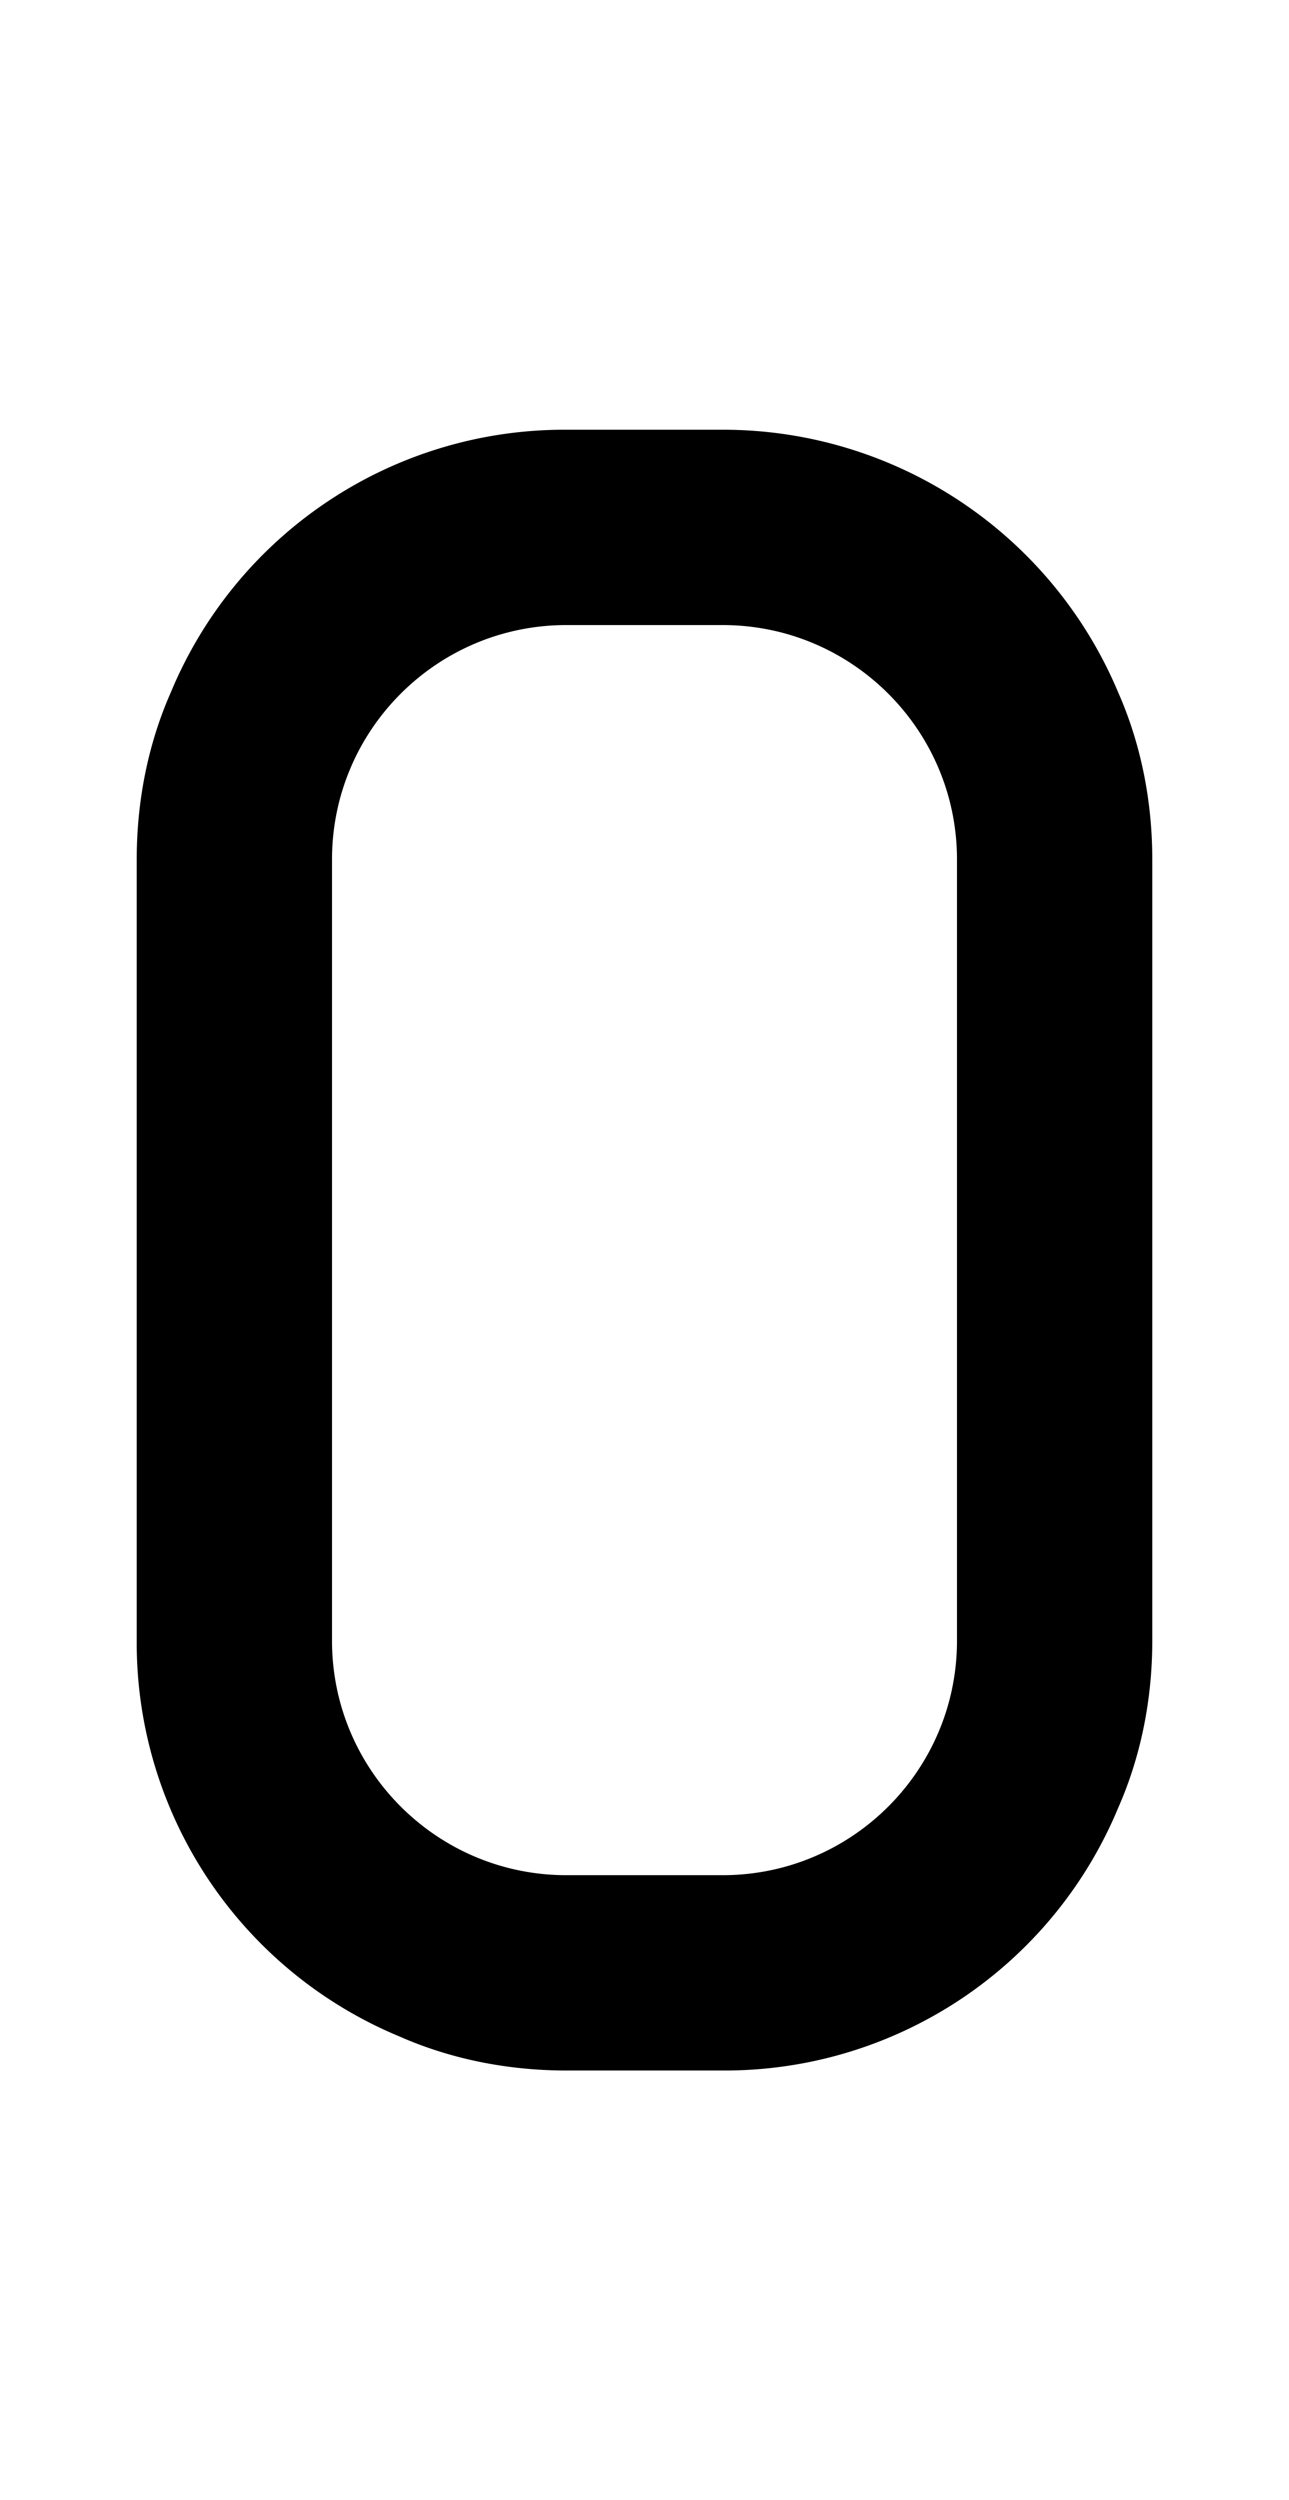 <svg xmlns="http://www.w3.org/2000/svg" viewBox="0 0 1056 2048"><path d="M916 567a351 351 0 0 0-324-215H464a349 349 0 0 0-324 215c-19 43-28 90-28 137v640a349 349 0 0 0 215 324c43 19 90 28 137 28h128a349 349 0 0 0 324-215c19-43 28-90 28-137V704c0-47-9-94-28-137Zm-324 969H464c-106 0-192-86-192-192V704c0-106 86-192 192-192h128c106 0 192 86 192 192v640c0 106-86 192-192 192Z"/></svg>